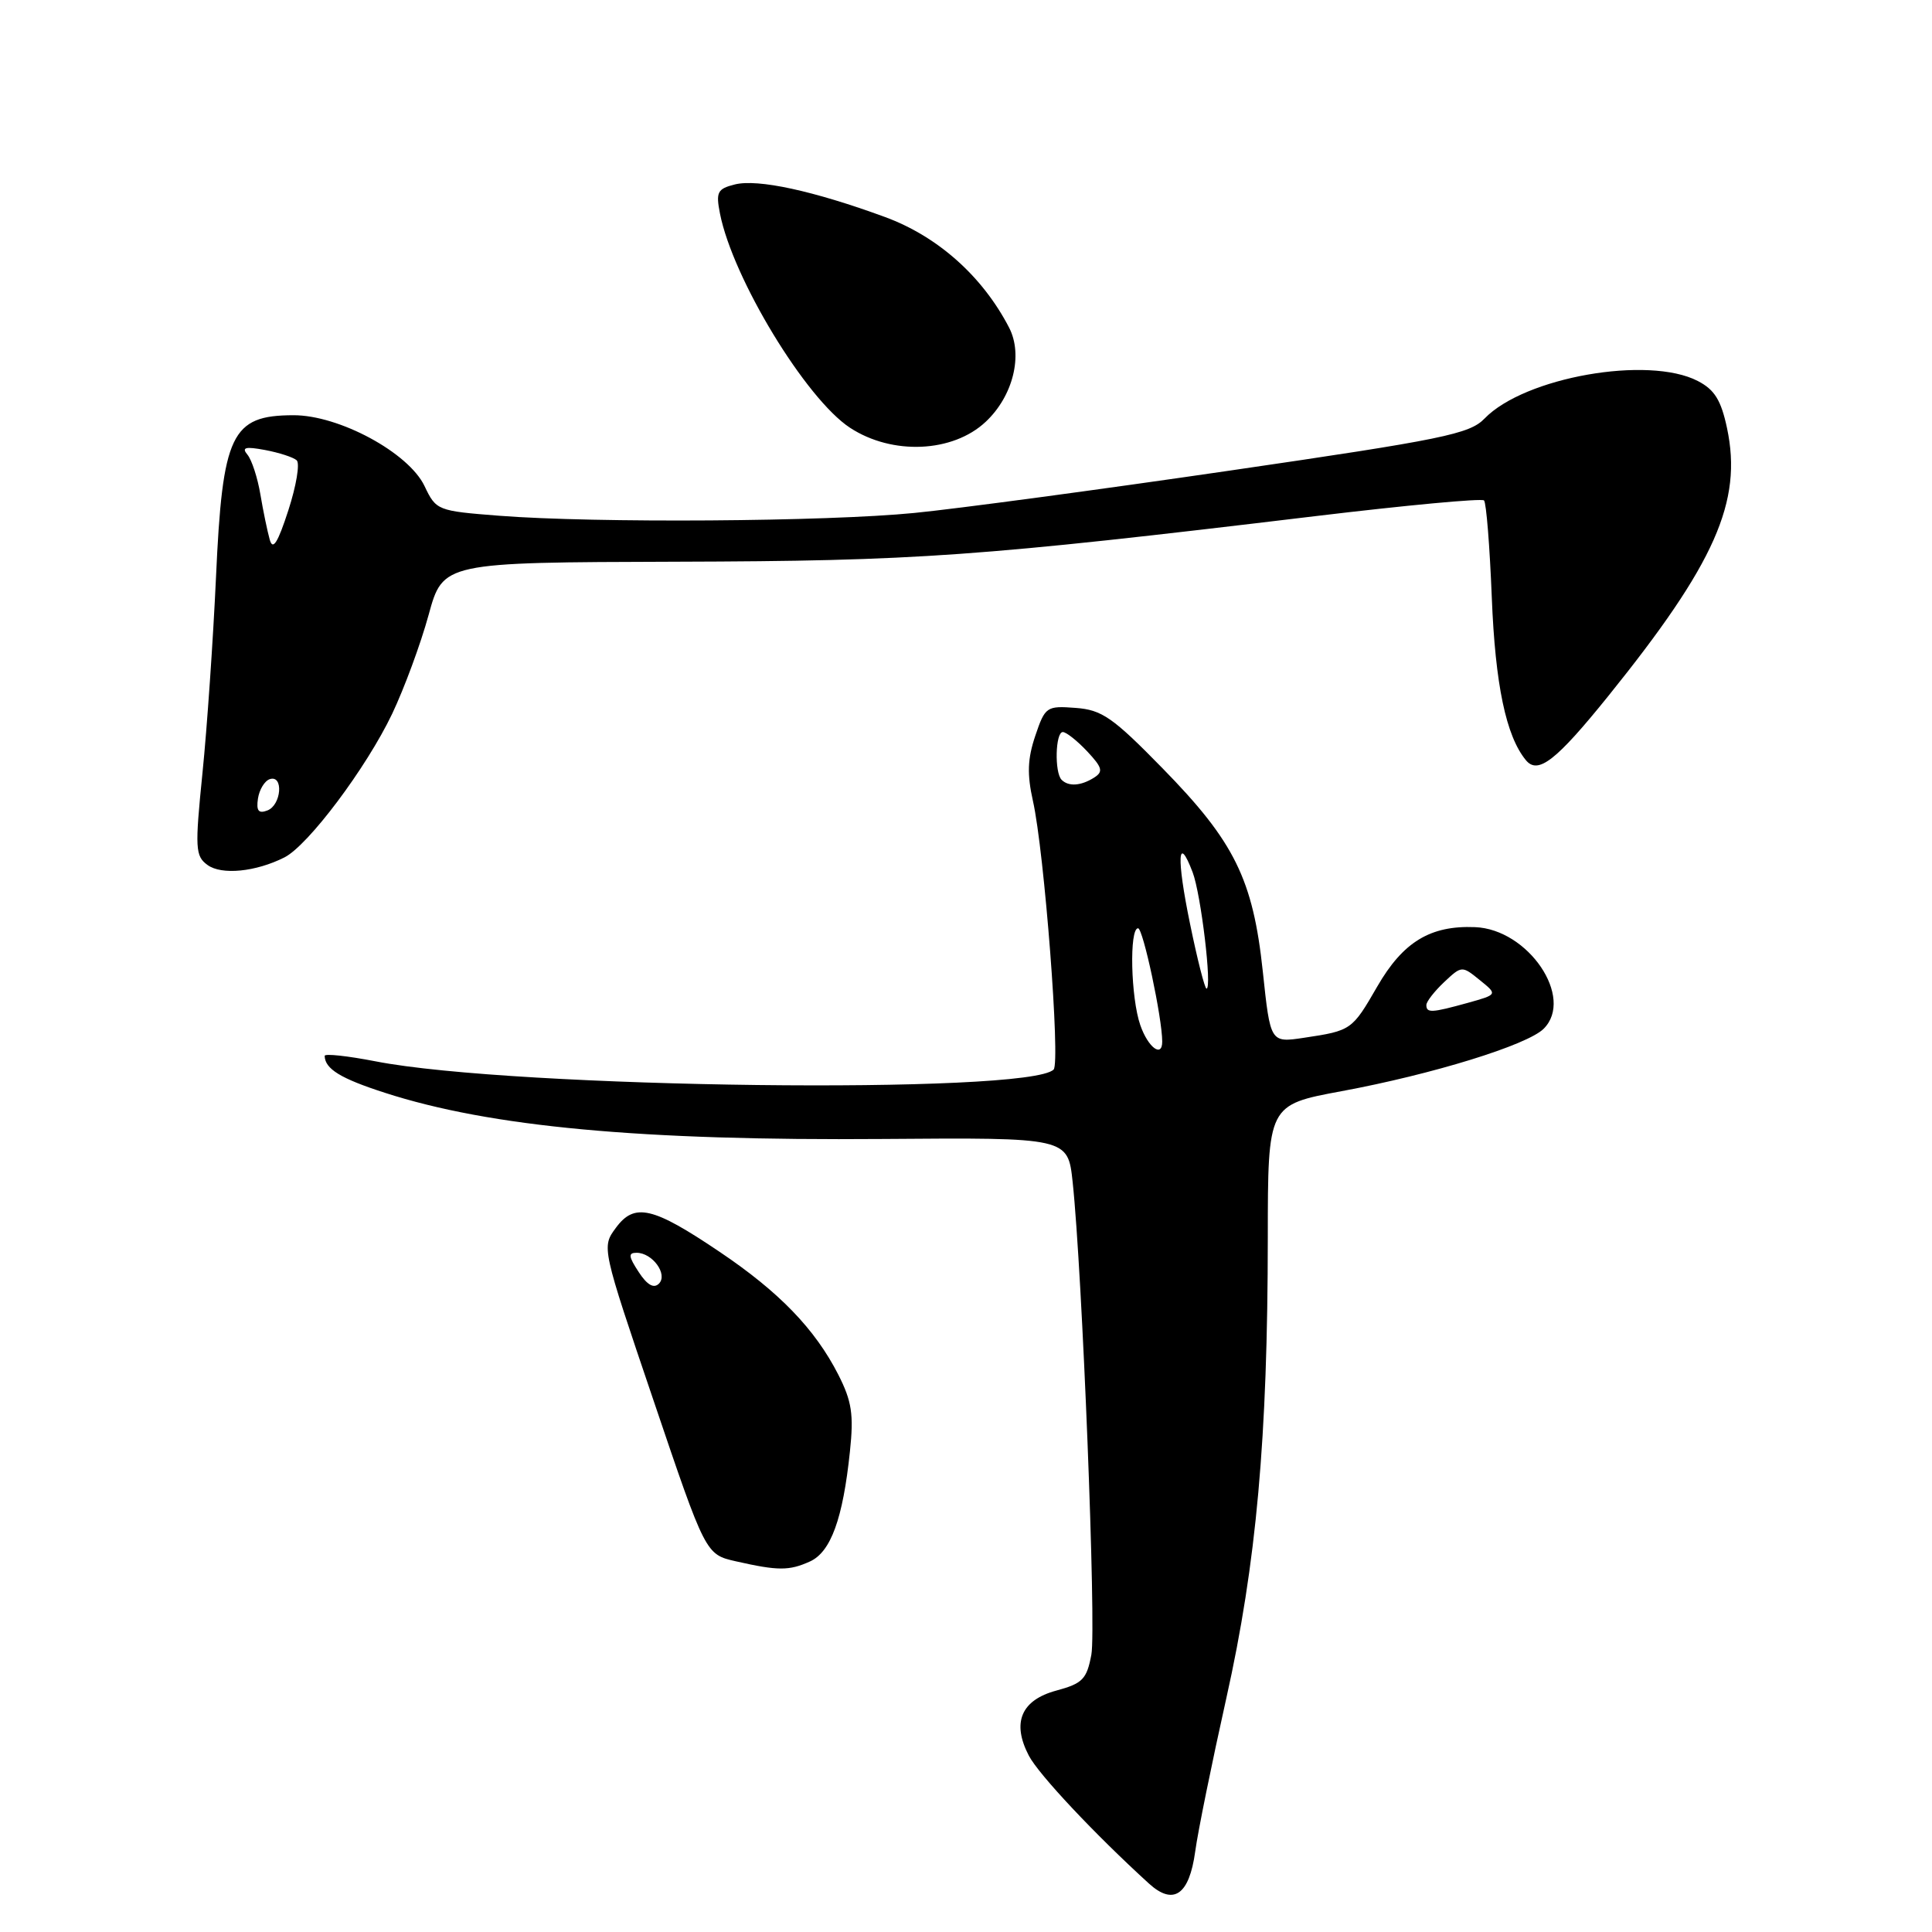 <?xml version="1.0" encoding="UTF-8" standalone="no"?>
<!DOCTYPE svg PUBLIC "-//W3C//DTD SVG 1.1//EN" "http://www.w3.org/Graphics/SVG/1.1/DTD/svg11.dtd" >
<svg xmlns="http://www.w3.org/2000/svg" xmlns:xlink="http://www.w3.org/1999/xlink" version="1.1" viewBox="0 0 256 256">
 <g >
 <path fill="currentColor"
d=" M 158.37 245.34 C 158.72 242.73 160.58 233.60 162.49 225.04 C 166.48 207.20 167.98 190.52 167.99 163.95 C 168.00 146.40 168.00 146.40 177.75 144.59 C 189.84 142.35 202.39 138.47 204.55 136.31 C 208.65 132.20 202.51 123.12 195.44 122.85 C 189.52 122.61 185.91 124.81 182.50 130.71 C 179.16 136.50 179.06 136.57 172.79 137.51 C 168.33 138.18 168.33 138.18 167.33 128.74 C 166.03 116.51 163.57 111.53 154.04 101.80 C 147.44 95.05 146.01 94.06 142.52 93.80 C 138.68 93.51 138.48 93.64 137.18 97.50 C 136.15 100.55 136.08 102.60 136.87 106.13 C 138.38 112.84 140.53 140.80 139.61 141.72 C 136.29 145.05 68.09 144.22 49.75 140.63 C 46.04 139.91 43.01 139.58 43.02 139.91 C 43.06 141.64 45.13 142.91 51.00 144.80 C 64.97 149.32 84.93 151.17 117.00 150.92 C 141.50 150.73 141.50 150.73 142.13 156.61 C 143.41 168.57 145.28 215.70 144.61 219.26 C 144.00 222.50 143.45 223.07 139.97 224.01 C 135.30 225.27 134.04 228.26 136.33 232.64 C 137.63 235.13 145.06 243.04 152.23 249.57 C 155.49 252.54 157.58 251.10 158.37 245.34 Z  M 107.33 206.90 C 110.09 205.64 111.69 201.24 112.62 192.33 C 113.14 187.42 112.87 185.67 111.08 182.15 C 108.00 176.11 103.25 171.19 95.36 165.88 C 86.48 159.89 84.08 159.34 81.61 162.69 C 79.71 165.26 79.71 165.26 86.61 185.61 C 93.50 205.97 93.50 205.97 97.50 206.88 C 103.11 208.15 104.57 208.15 107.33 206.90 Z  M 37.69 113.61 C 40.84 112.02 48.54 101.75 51.96 94.59 C 53.56 91.22 55.74 85.33 56.79 81.49 C 58.70 74.52 58.70 74.52 89.60 74.43 C 121.56 74.34 129.62 73.76 174.30 68.39 C 186.29 66.95 196.35 66.01 196.64 66.31 C 196.94 66.61 197.40 72.39 197.67 79.17 C 198.13 90.74 199.56 97.54 202.19 100.73 C 203.79 102.67 206.19 100.80 213.08 92.26 C 227.26 74.67 230.91 66.46 228.84 56.73 C 228.05 53.02 227.19 51.63 224.96 50.48 C 218.40 47.09 202.00 49.98 196.71 55.46 C 194.73 57.51 191.23 58.23 163.00 62.35 C 145.68 64.88 126.84 67.41 121.14 67.97 C 109.53 69.12 78.87 69.33 66.16 68.34 C 57.95 67.70 57.79 67.64 56.25 64.40 C 54.14 59.98 44.91 54.99 38.86 55.02 C 30.65 55.04 29.48 57.49 28.62 76.50 C 28.24 84.75 27.44 96.41 26.83 102.41 C 25.82 112.43 25.87 113.43 27.49 114.61 C 29.35 115.98 33.89 115.53 37.69 113.61 Z  M 130.61 55.89 C 134.24 52.49 135.59 47.04 133.71 43.41 C 130.19 36.61 124.26 31.33 117.28 28.76 C 107.79 25.28 100.41 23.68 97.37 24.44 C 95.06 25.02 94.84 25.45 95.40 28.30 C 97.10 36.90 106.78 52.84 112.63 56.68 C 118.22 60.34 126.25 59.99 130.61 55.89 Z  M 151.10 135.85 C 149.83 132.22 149.62 123.00 150.80 123.00 C 151.46 123.00 154.00 134.89 154.00 138.02 C 154.00 140.20 152.13 138.80 151.10 135.85 Z  M 189.00 133.17 C 189.00 132.72 190.06 131.36 191.35 130.14 C 193.68 127.95 193.72 127.95 196.07 129.86 C 198.45 131.78 198.45 131.78 194.47 132.89 C 189.70 134.21 189.00 134.25 189.00 133.17 Z  M 157.68 122.38 C 155.88 113.65 156.05 110.37 158.03 115.58 C 159.14 118.49 160.63 131.00 159.87 131.00 C 159.64 131.00 158.65 127.12 157.68 122.38 Z  M 140.67 103.33 C 139.71 102.37 139.84 97.00 140.83 97.00 C 141.28 97.00 142.73 98.15 144.05 99.55 C 146.07 101.71 146.22 102.25 144.97 103.04 C 143.23 104.14 141.59 104.25 140.67 103.33 Z  M 84.63 168.55 C 83.28 166.49 83.22 166.00 84.35 166.00 C 86.46 166.00 88.53 168.87 87.31 170.09 C 86.63 170.77 85.75 170.27 84.63 168.55 Z  M 34.18 105.82 C 34.36 104.63 35.06 103.47 35.75 103.24 C 37.60 102.64 37.29 106.68 35.43 107.39 C 34.26 107.84 33.94 107.44 34.18 105.82 Z  M 35.74 71.50 C 35.43 70.40 34.87 67.70 34.50 65.50 C 34.13 63.30 33.36 60.94 32.79 60.25 C 31.98 59.28 32.50 59.14 35.13 59.63 C 36.98 59.98 38.87 60.59 39.31 60.99 C 39.76 61.40 39.26 64.37 38.21 67.61 C 36.80 71.96 36.15 72.98 35.74 71.50 Z "/>
</g>
</svg>